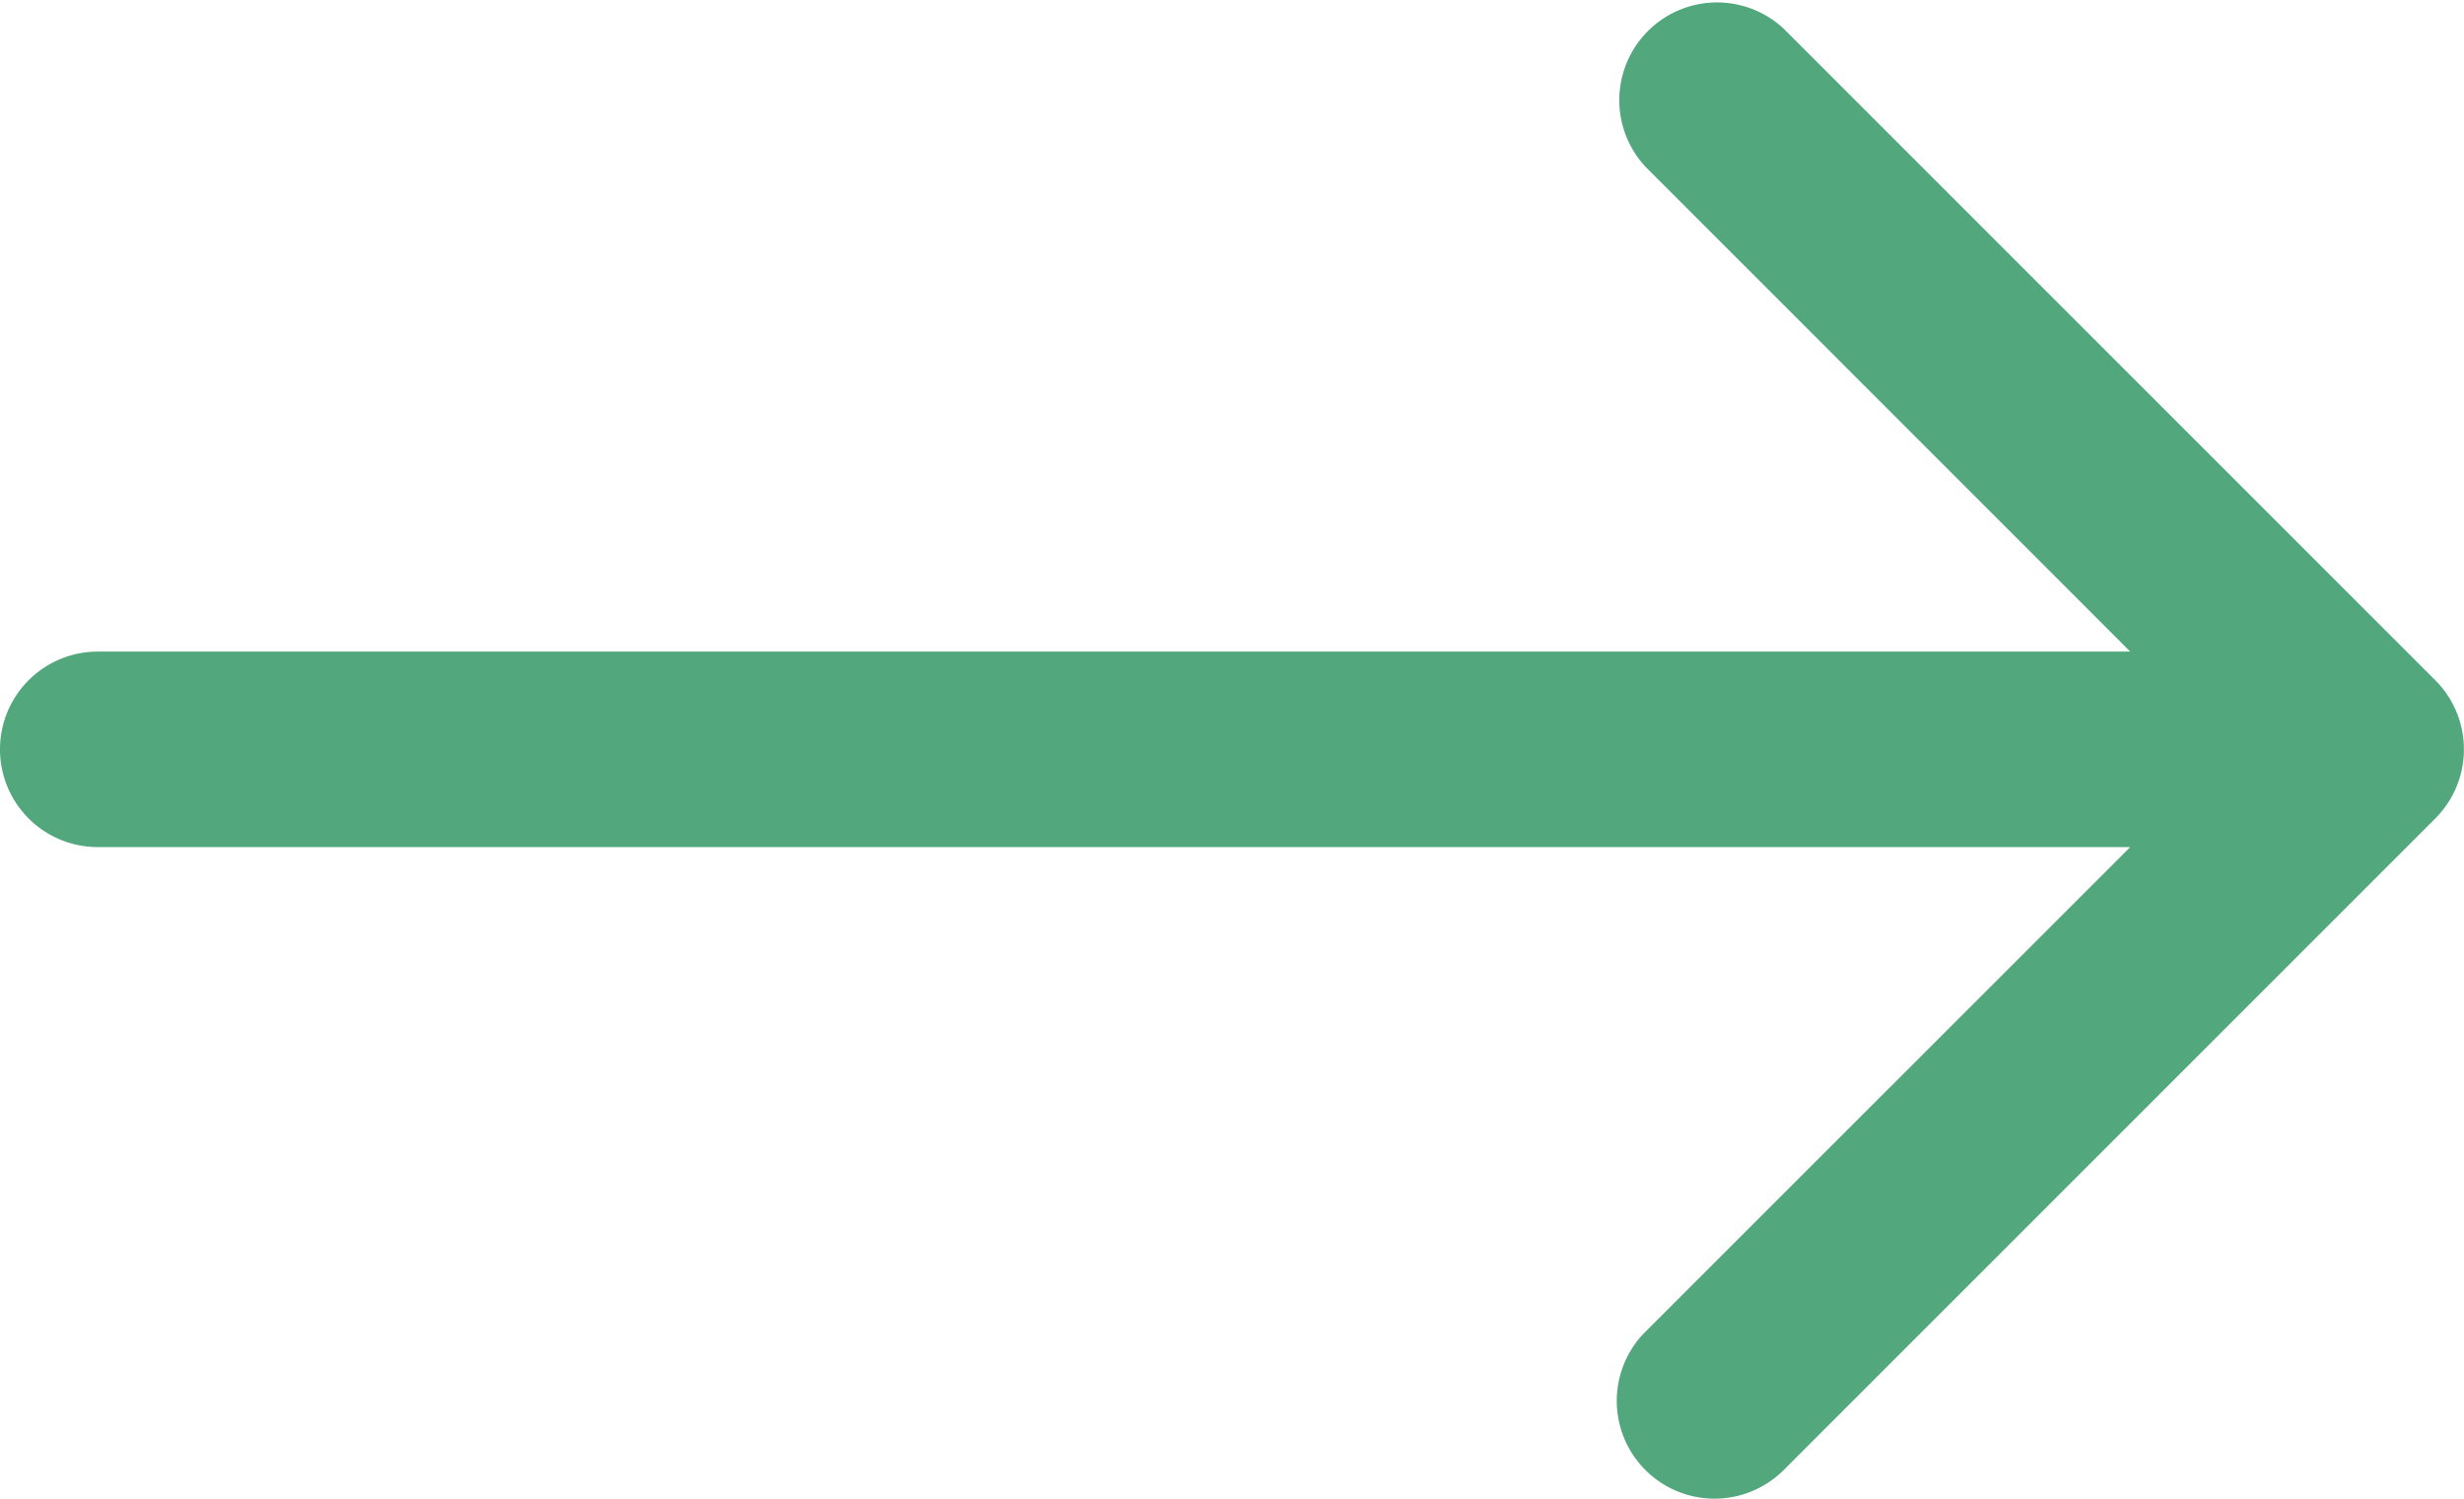 <svg xmlns="http://www.w3.org/2000/svg" viewBox="0 0 18.906 11.5">
  <defs>
    <style>
      .artwork {
        fill: #52a77c;
      }
    </style>
  </defs>
  <path class="artwork" d="M19.53,6.53l-5,5a.75.75,0,0,1-1.061-1.061L17.189,6.75H1.594a.75.75,0,0,1,0-1.5H17.189L13.47,1.53A.75.75,0,0,1,14.53.47l5,5A.75.75,0,0,1,19.53,6.53Z" transform="translate(-0.844 -0.25)"/>
</svg>
